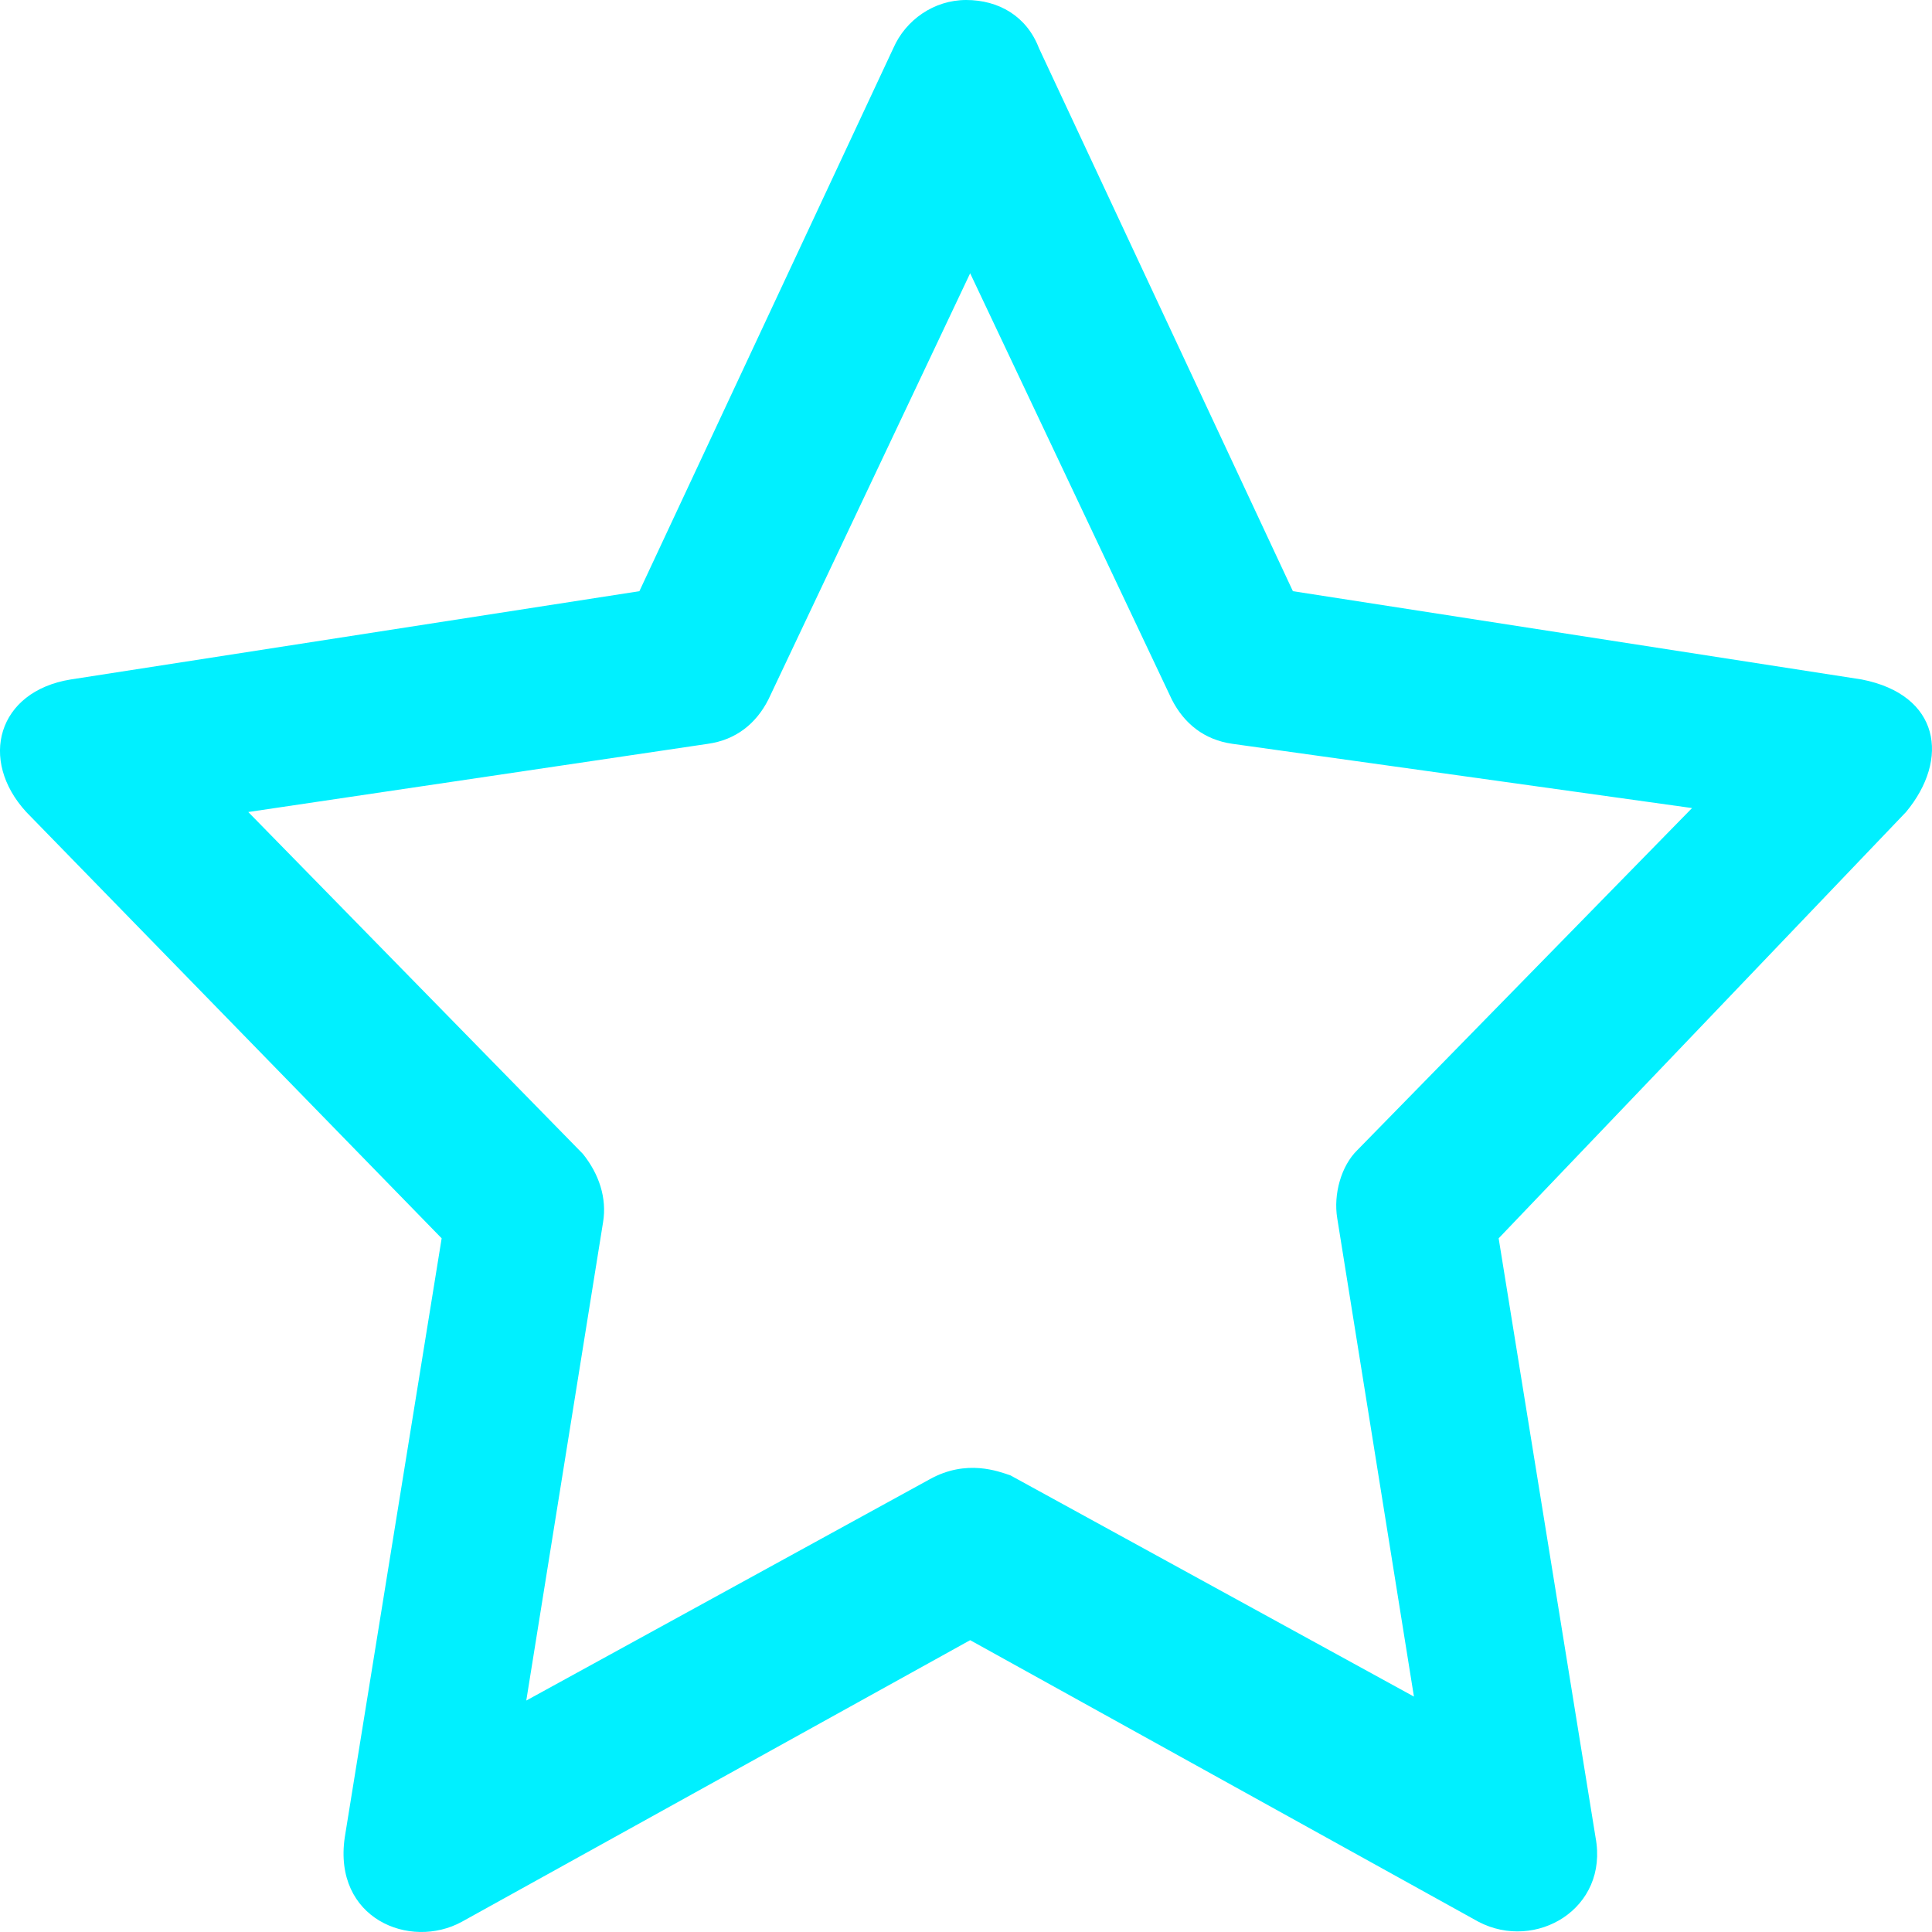 <svg width="20" height="20" viewBox="0 0 20 20" fill="none" xmlns="http://www.w3.org/2000/svg">
<path d="M15.305 19.894L10.043 16.979L4.781 19.894C4.244 20.188 3.446 19.861 3.569 19.02L4.572 12.819L0.272 8.406C-0.223 7.867 -0.027 7.157 0.731 7.034L6.619 6.12L9.248 0.498C9.375 0.208 9.666 0 10.002 0C10.338 0 10.628 0.167 10.755 0.498L13.384 6.12L19.273 7.034C20.083 7.193 20.186 7.859 19.731 8.406L15.514 12.819L16.517 19.02C16.656 19.759 15.898 20.204 15.305 19.894ZM10.46 15.273L14.637 17.563L13.843 12.611C13.802 12.362 13.884 12.068 14.052 11.905L17.516 8.365L12.758 7.7C12.467 7.659 12.258 7.491 12.131 7.242L10.043 2.829L7.954 7.242C7.827 7.491 7.619 7.659 7.328 7.7L2.57 8.406L6.034 11.945C6.202 12.154 6.284 12.403 6.243 12.652L5.448 17.604L9.625 15.313C10.006 15.101 10.338 15.232 10.46 15.273Z" fill="#00F0FF"/>
</svg>
